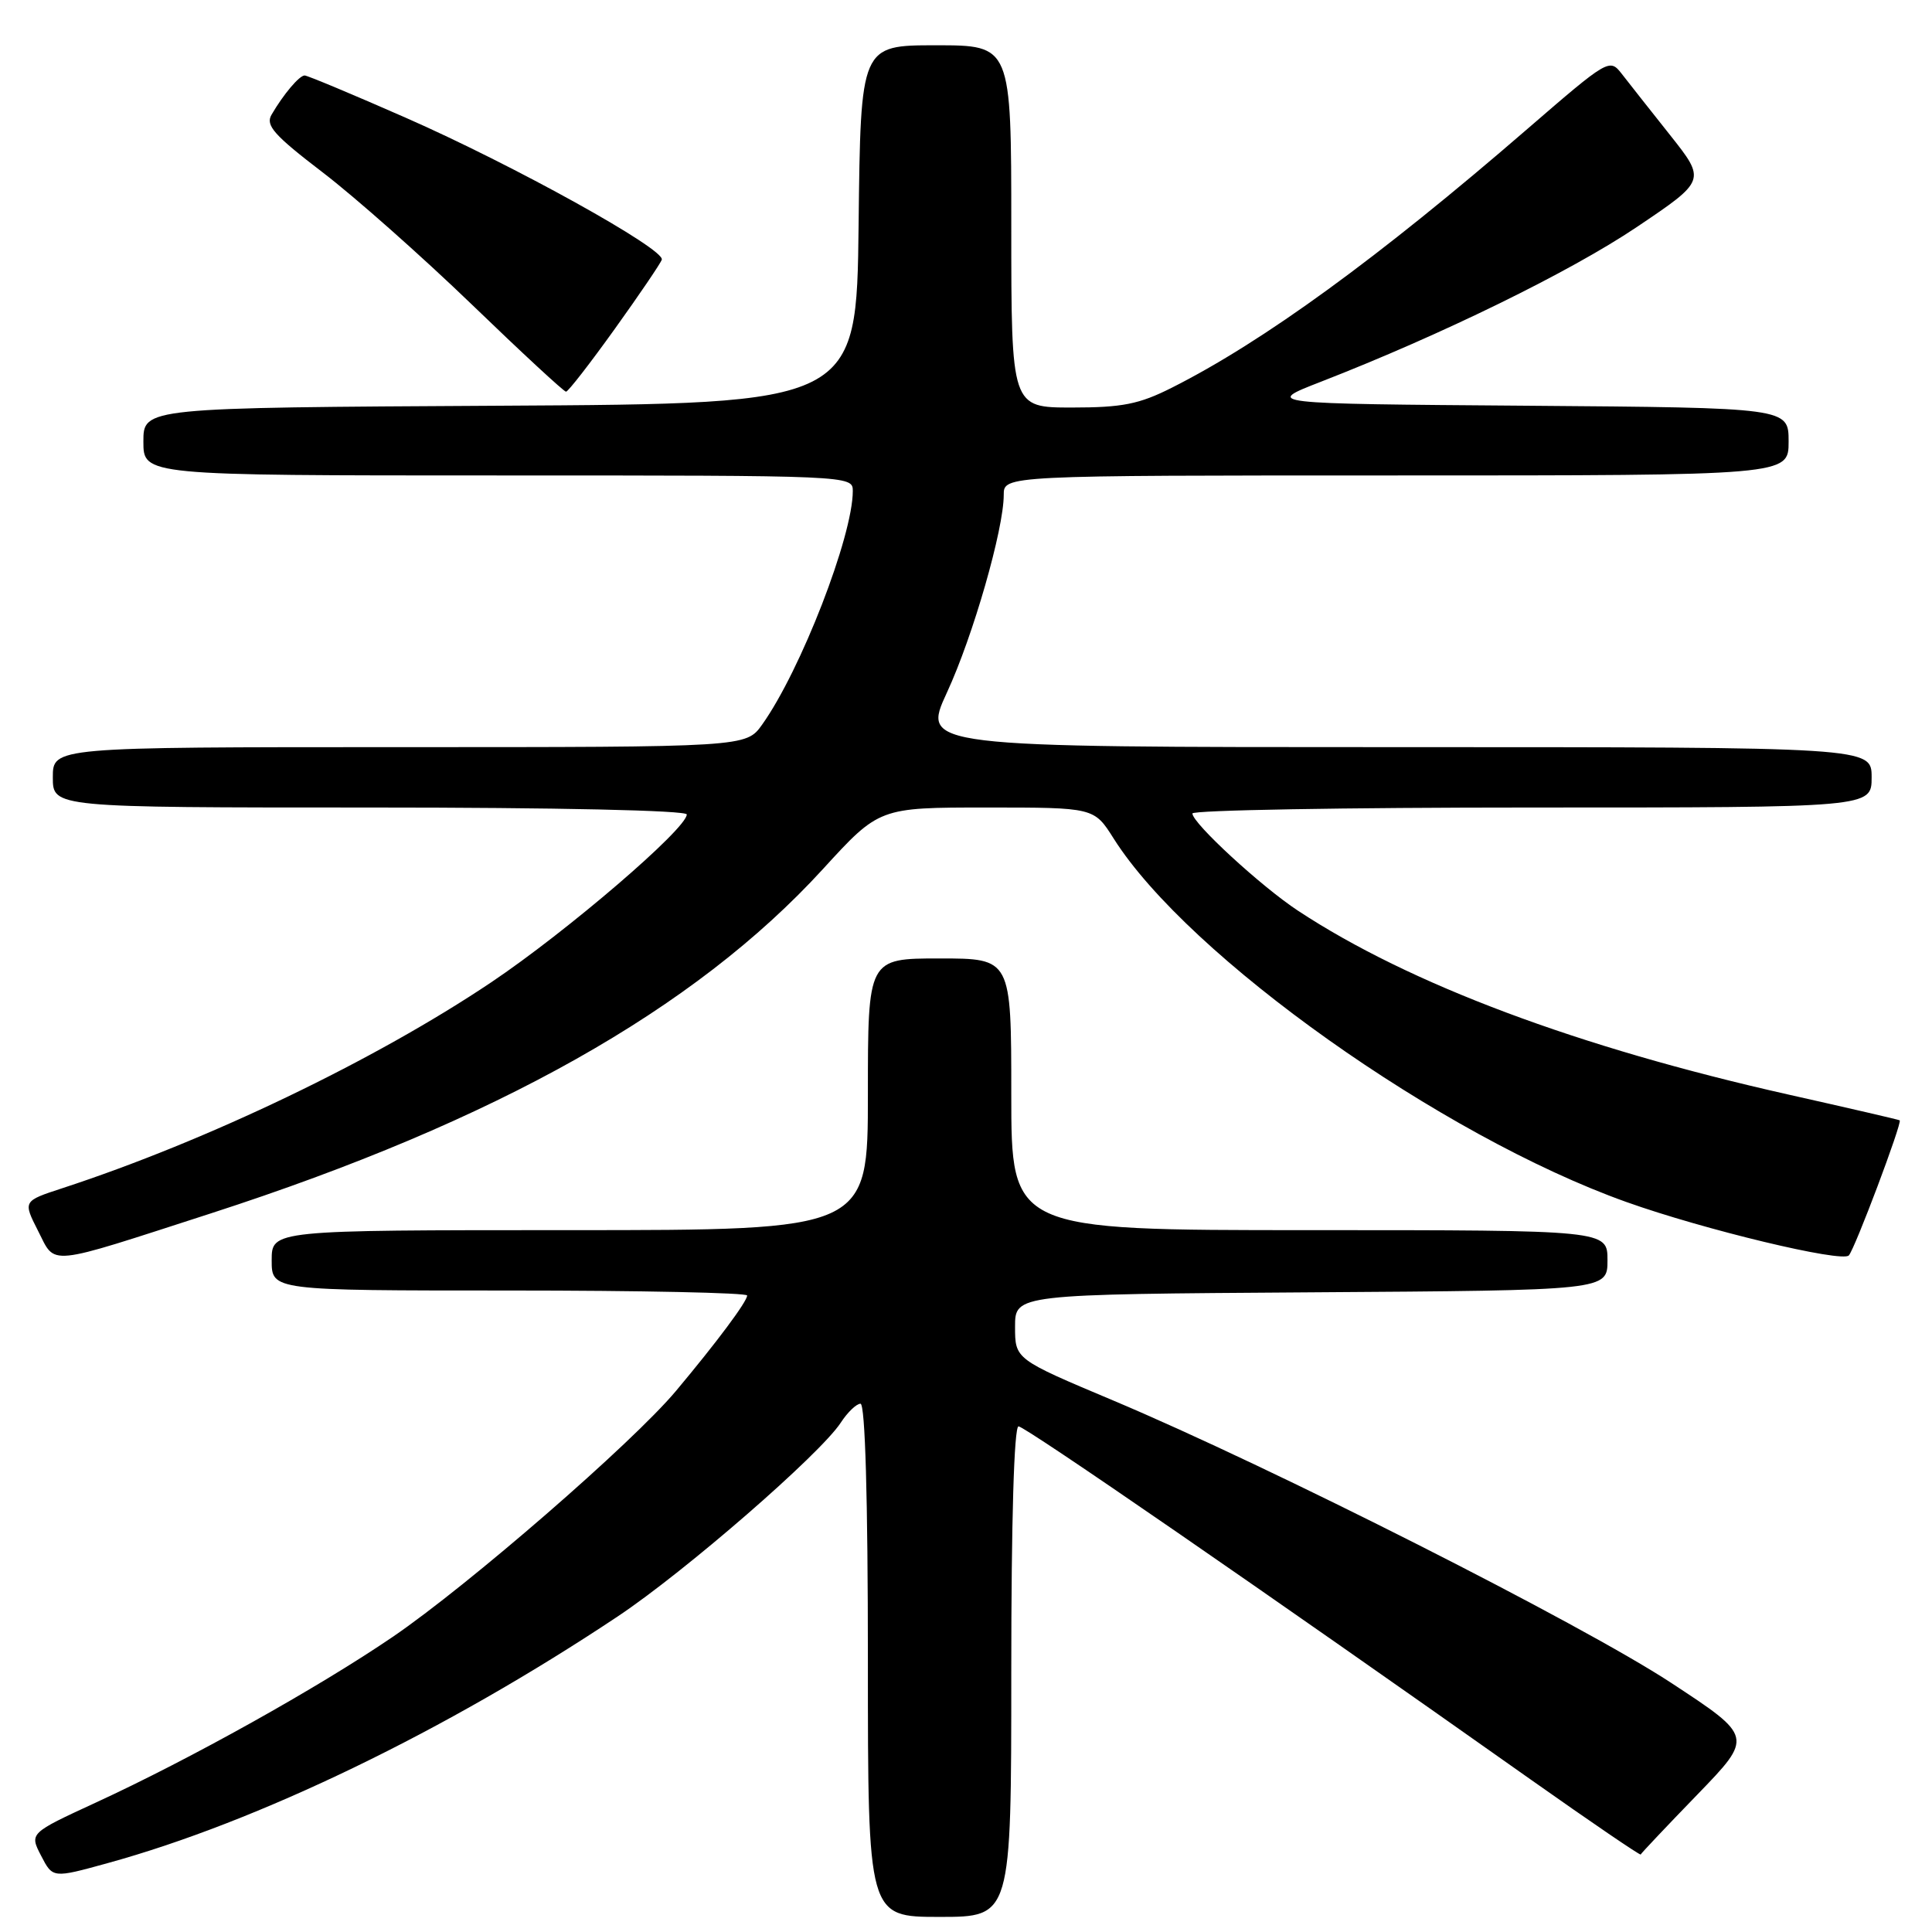 <?xml version="1.0" encoding="UTF-8" standalone="no"?>
<!DOCTYPE svg PUBLIC "-//W3C//DTD SVG 1.1//EN" "http://www.w3.org/Graphics/SVG/1.1/DTD/svg11.dtd" >
<svg xmlns="http://www.w3.org/2000/svg" xmlns:xlink="http://www.w3.org/1999/xlink" version="1.1" viewBox="0 0 256 256">
 <g >
 <path fill="currentColor"
d=" M 134.00 221.50 C 134.00 201.51 134.37 189.00 134.96 189.00 C 135.83 189.00 167.30 210.69 202.90 235.85 C 210.83 241.45 217.35 245.89 217.40 245.73 C 217.46 245.57 220.83 242.00 224.91 237.79 C 232.32 230.13 232.32 230.13 221.41 222.97 C 209.60 215.22 168.44 194.39 147.50 185.57 C 134.50 180.10 134.50 180.10 134.50 175.80 C 134.50 171.50 134.50 171.50 173.75 171.24 C 213.00 170.98 213.00 170.98 213.00 166.99 C 213.00 163.00 213.00 163.00 173.50 163.00 C 134.00 163.00 134.00 163.00 134.00 145.00 C 134.00 127.00 134.00 127.00 124.50 127.00 C 115.00 127.00 115.00 127.00 115.00 145.00 C 115.00 163.00 115.00 163.00 75.50 163.00 C 36.00 163.00 36.00 163.00 36.00 167.00 C 36.00 171.00 36.00 171.00 67.50 171.00 C 84.83 171.00 99.00 171.30 99.00 171.66 C 99.00 172.46 94.97 177.86 89.55 184.33 C 83.77 191.22 62.06 210.06 52.03 216.90 C 42.12 223.65 25.26 233.06 12.70 238.85 C 3.90 242.91 3.90 242.91 5.45 245.90 C 6.99 248.88 6.99 248.88 14.24 246.88 C 34.18 241.40 59.10 229.35 81.86 214.18 C 90.77 208.24 108.66 192.70 111.40 188.52 C 112.30 187.13 113.49 186.00 114.02 186.00 C 114.64 186.00 115.00 198.53 115.00 220.00 C 115.00 254.00 115.00 254.00 124.50 254.00 C 134.00 254.00 134.00 254.00 134.00 221.50 Z  M 28.00 160.76 C 65.75 148.54 92.03 133.76 109.03 115.17 C 116.50 107.00 116.50 107.00 130.74 107.00 C 144.97 107.00 144.97 107.00 147.56 111.10 C 157.45 126.76 190.93 150.51 215.50 159.27 C 225.77 162.94 244.08 167.33 244.98 166.35 C 245.79 165.46 252.09 148.71 251.72 148.45 C 251.60 148.36 244.97 146.83 237.00 145.04 C 209.08 138.77 186.77 130.41 172.00 120.68 C 167.13 117.48 158.00 109.07 158.00 107.79 C 158.00 107.35 178.25 107.00 203.00 107.00 C 248.00 107.00 248.00 107.00 248.00 103.00 C 248.00 99.00 248.00 99.00 185.07 99.00 C 122.13 99.00 122.13 99.00 125.48 91.75 C 128.94 84.27 133.00 70.13 133.00 65.58 C 133.00 63.00 133.00 63.00 185.00 63.00 C 237.00 63.00 237.00 63.00 237.00 58.51 C 237.00 54.03 237.00 54.03 202.26 53.76 C 167.53 53.50 167.53 53.50 175.01 50.59 C 191.02 44.36 208.05 36.02 216.86 30.10 C 226.06 23.91 226.06 23.91 221.28 17.88 C 218.65 14.57 215.77 10.92 214.88 9.77 C 213.28 7.72 213.10 7.82 202.38 17.09 C 182.63 34.18 167.39 45.27 155.28 51.37 C 150.94 53.56 148.72 54.00 142.03 54.00 C 134.00 54.00 134.00 54.00 134.00 30.00 C 134.00 6.00 134.00 6.00 124.02 6.00 C 114.04 6.00 114.04 6.00 113.77 29.75 C 113.50 53.50 113.50 53.50 66.25 53.76 C 19.00 54.02 19.00 54.02 19.00 58.51 C 19.00 63.00 19.00 63.00 66.00 63.00 C 112.77 63.00 113.00 63.01 113.00 65.06 C 113.00 71.05 106.10 88.84 100.99 96.01 C 98.86 99.00 98.86 99.00 52.93 99.00 C 7.00 99.00 7.00 99.00 7.00 103.00 C 7.00 107.00 7.00 107.00 49.00 107.00 C 73.78 107.00 91.00 107.38 91.00 107.92 C 91.00 109.80 75.13 123.42 65.09 130.16 C 49.68 140.50 27.47 151.16 8.27 157.44 C 3.04 159.15 3.04 159.15 5.04 163.09 C 7.43 167.76 5.87 167.91 28.00 160.76 Z  M 81.45 43.60 C 84.72 39.04 87.53 34.90 87.69 34.41 C 88.14 33.02 68.01 21.86 53.76 15.60 C 46.76 12.52 40.73 10.00 40.37 10.00 C 39.66 10.00 37.55 12.50 35.98 15.20 C 35.15 16.61 36.31 17.91 42.74 22.83 C 47.01 26.09 55.90 33.97 62.50 40.33 C 69.10 46.70 74.72 51.90 75.00 51.90 C 75.28 51.90 78.18 48.16 81.45 43.60 Z "/>
</g>
</svg>